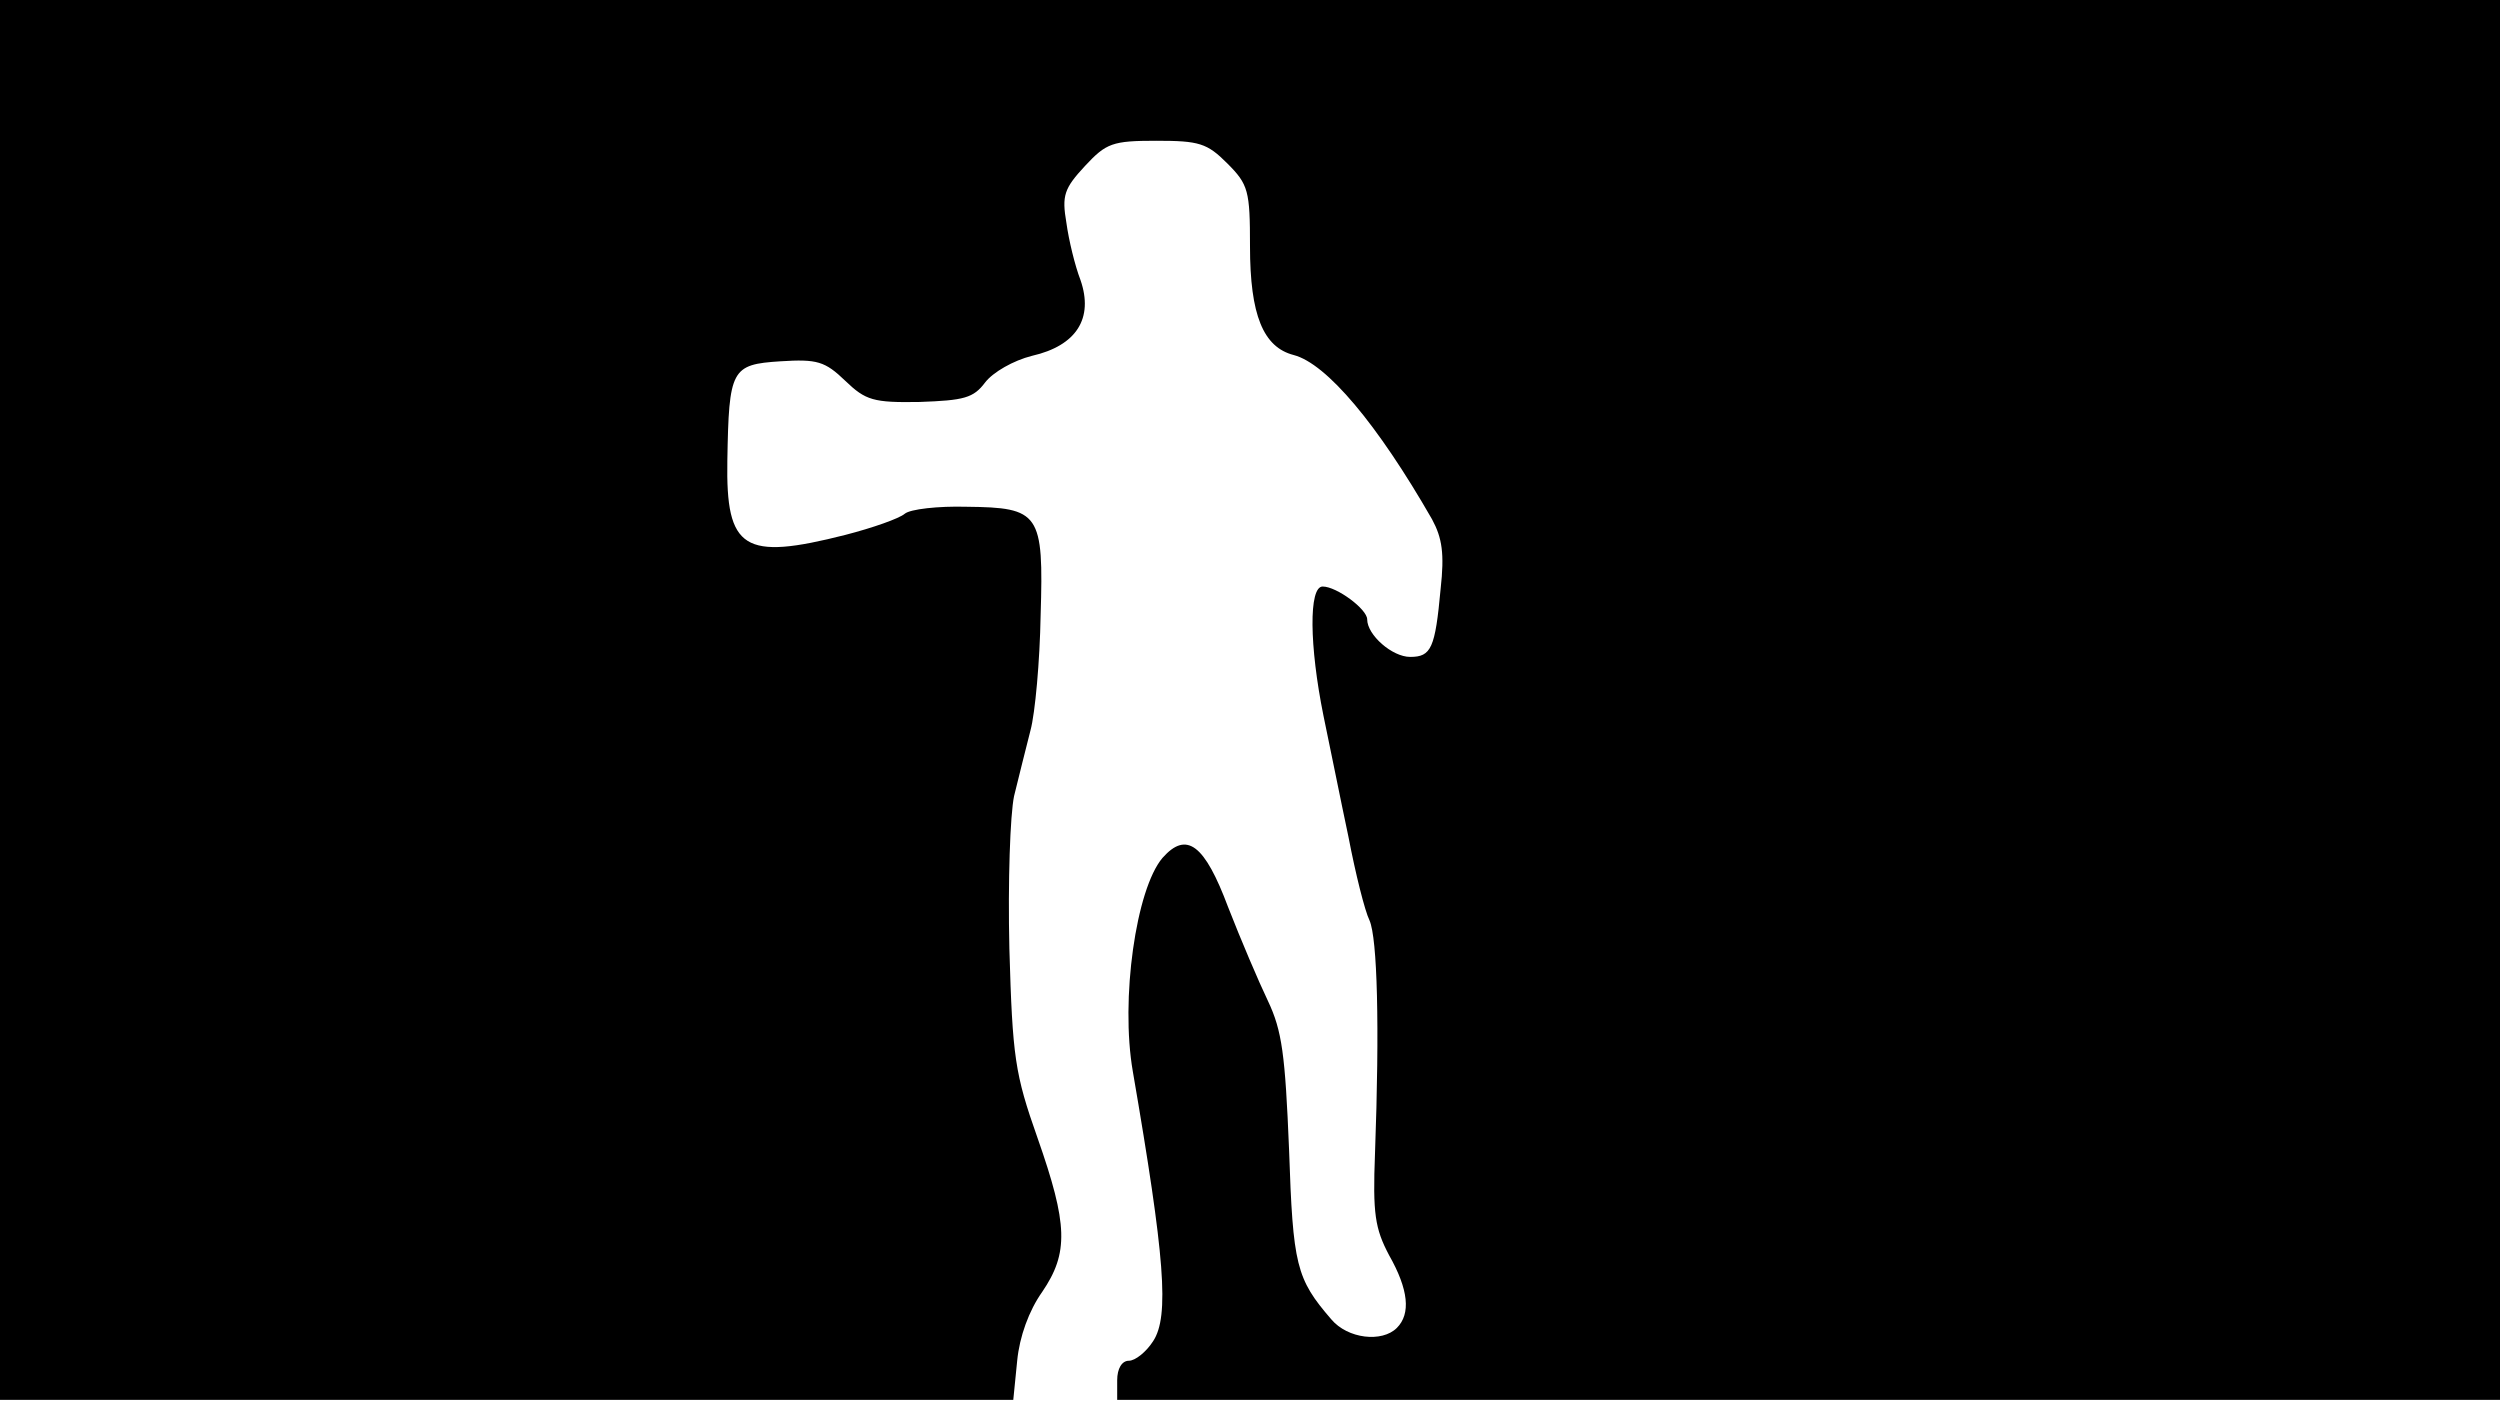 <svg version="1.0" xmlns="http://www.w3.org/2000/svg"
 width="668px" style="transform:scale(1,1.001);" height="375.75px" viewBox="0 0 320 180"
 preserveAspectRatio="xMidYMid meet">
<g transform="translate(0,180) scale(0.1,-0.1)"
fill="#000000" stroke="none">
<path d="M0 905 l0 -895 649 0 648 0 5 50 c3 31 15 64 32 88 34 50 33 86 -6 197 -29 82
-32 103 -36 242 -2 86 1 171 6 195 6 24 15 61 21 84 6 22 12 89 13 147 4 131
-1 138 -95 139 -36 1 -72 -3 -79 -9 -7 -6 -41 -18 -76 -27 -130 -33 -153 -19
-151 95 2 117 5 123 68 127 47 3 57 0 83 -25 26 -25 36 -28 95 -27 57 2 69 5
84 25 10 13 36 28 60 34 57 13 79 48 62 97 -7 18 -15 51 -18 73 -6 35 -3 44
24 73 27 29 35 32 91 32 55 0 65 -3 91 -29 27 -27 29 -35 29 -106 0 -88 17
-129 56 -139 42 -11 107 -88 177 -210 13 -24 16 -44 11 -89 -7 -76 -12 -87
-39 -87 -23 0 -55 28 -55 48 0 13 -39 42 -57 42 -18 0 -17 -76 1 -165 8 -38
22 -108 32 -155 9 -47 21 -95 27 -107 10 -23 13 -134 7 -298 -3 -77 0 -96 18
-130 25 -44 28 -75 10 -93 -19 -19 -63 -14 -84 11 -45 52 -49 69 -54 217 -5
122 -9 152 -27 190 -12 25 -35 79 -51 120 -30 80 -53 98 -84 63 -34 -40 -54
-181 -38 -273 41 -238 47 -313 26 -345 -9 -14 -23 -25 -31 -25 -9 0 -15 -10
-15 -25 l0 -25 885 0 885 0 0 895 0 895 -1600 0 -1600 0 0 -895z"/>
</g>
</svg>
